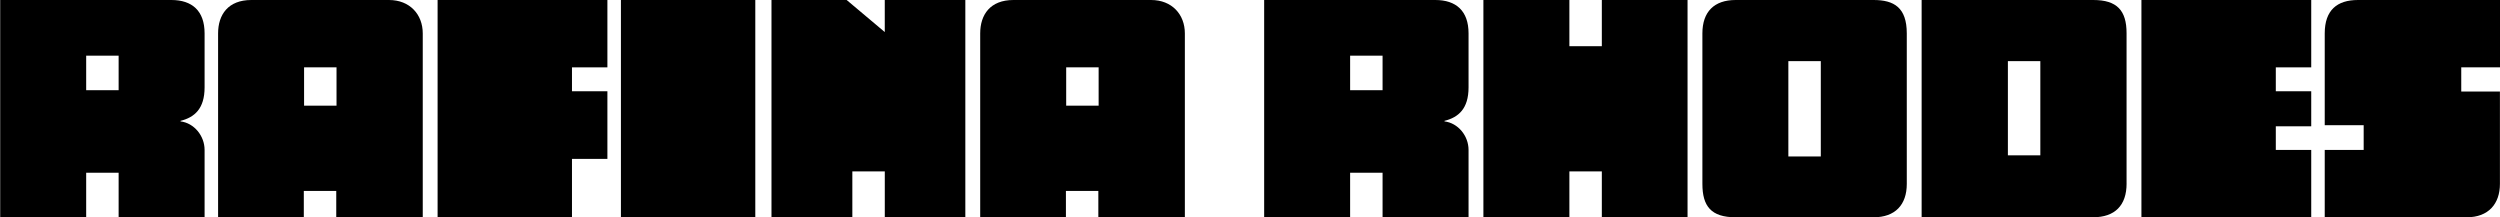 <?xml version="1.0" encoding="utf-8"?>
<!-- Generator: Adobe Illustrator 24.1.2, SVG Export Plug-In . SVG Version: 6.00 Build 0)  -->
<svg version="1.1" id="Layer_1" xmlns="http://www.w3.org/2000/svg" xmlns:xlink="http://www.w3.org/1999/xlink" x="0px" y="0px"
	 viewBox="0 0 1024 89" style="enable-background:new 0 0 1024 89;" xml:space="preserve">
<g>
	<path d="M83.8,89H48.59V70.75H35.3V89H0.08V0h70.1C78.71,0,83.8,4.45,83.8,13.68v22.14c0,8.68-4.1,12.24-9.86,13.68v0.22
		c5.54,0.67,9.86,5.9,9.86,11.68V89z M48.59,36.93V22.81H35.3v14.13H48.59z"/>
	<path d="M173.17,89h-35.44V78.21h-13.29V89H89.33V13.68C89.33,6.01,93.43,0,102.95,0h56.37c8.53,0,13.84,5.9,13.84,13.68V89z
		 M137.84,43.28V27.59h-13.29v15.69H137.84z"/>
	<path d="M248.79,65.08h-14.51V89h-55.04V0h69.55v27.59h-14.51v9.79h14.51V65.08z"/>
	<path d="M309.37,89h-55.04V0h55.04V89z"/>
	<path d="M395.41,89h-33V70.2h-13.29V89H316V0h30.79l15.61,13.13V0h33V89z"/>
	<path d="M485.32,89h-35.44V78.21H436.6V89h-35.11V13.68c0-7.68,4.1-13.68,13.62-13.68h56.37c8.53,0,13.84,5.9,13.84,13.68V89z
		 M450,43.28V27.59h-13.29v15.69H450z"/>
	<path d="M601.52,89H566.3V70.75h-13.29V89H517.8V0h70.1c8.53,0,13.62,4.45,13.62,13.68v22.14c0,8.68-4.1,12.24-9.86,13.68v0.22
		c5.54,0.67,9.86,5.9,9.86,11.68V89z M566.3,36.93V22.81h-13.29v14.13H566.3z"/>
	<path d="M691.22,89h-35.11V70.2h-13.29V89H607.6V0h35.22v18.91h13.29V0h35.11V89z"/>
	<path d="M781.02,75.32c0,8.57-4.76,13.68-13.62,13.68h-56.48c-10.08,0-13.62-4.56-13.62-13.68V13.68c0-8.9,4.87-13.68,13.62-13.68
		h56.48c8.42,0,13.62,3.11,13.62,13.68V75.32z M745.8,64.08V25.03h-13.29v39.05H745.8z"/>
	<path d="M871.05,75.2c0,8.9-4.76,13.79-13.73,13.79H787.1V0h70.32c9.74,0,13.62,4.34,13.62,13.57V75.2z M835.72,63.63v-38.6h-13.29
		v38.6H835.72z"/>
	<path d="M946.68,89h-69.55V0h69.55v27.59h-14.51v9.79h14.51v14.35h-14.51v9.68h14.51V89z"/>
	<path d="M1024.08,27.59h-15.95v9.9h15.84v37.83c0,8.12-4.65,13.68-13.62,13.68h-58.14V61.41h15.95V51.29h-15.95v-37.6
		C952.21,4.12,957.3,0,965.83,0h58.25V27.59z"/>
</g>
</svg>
